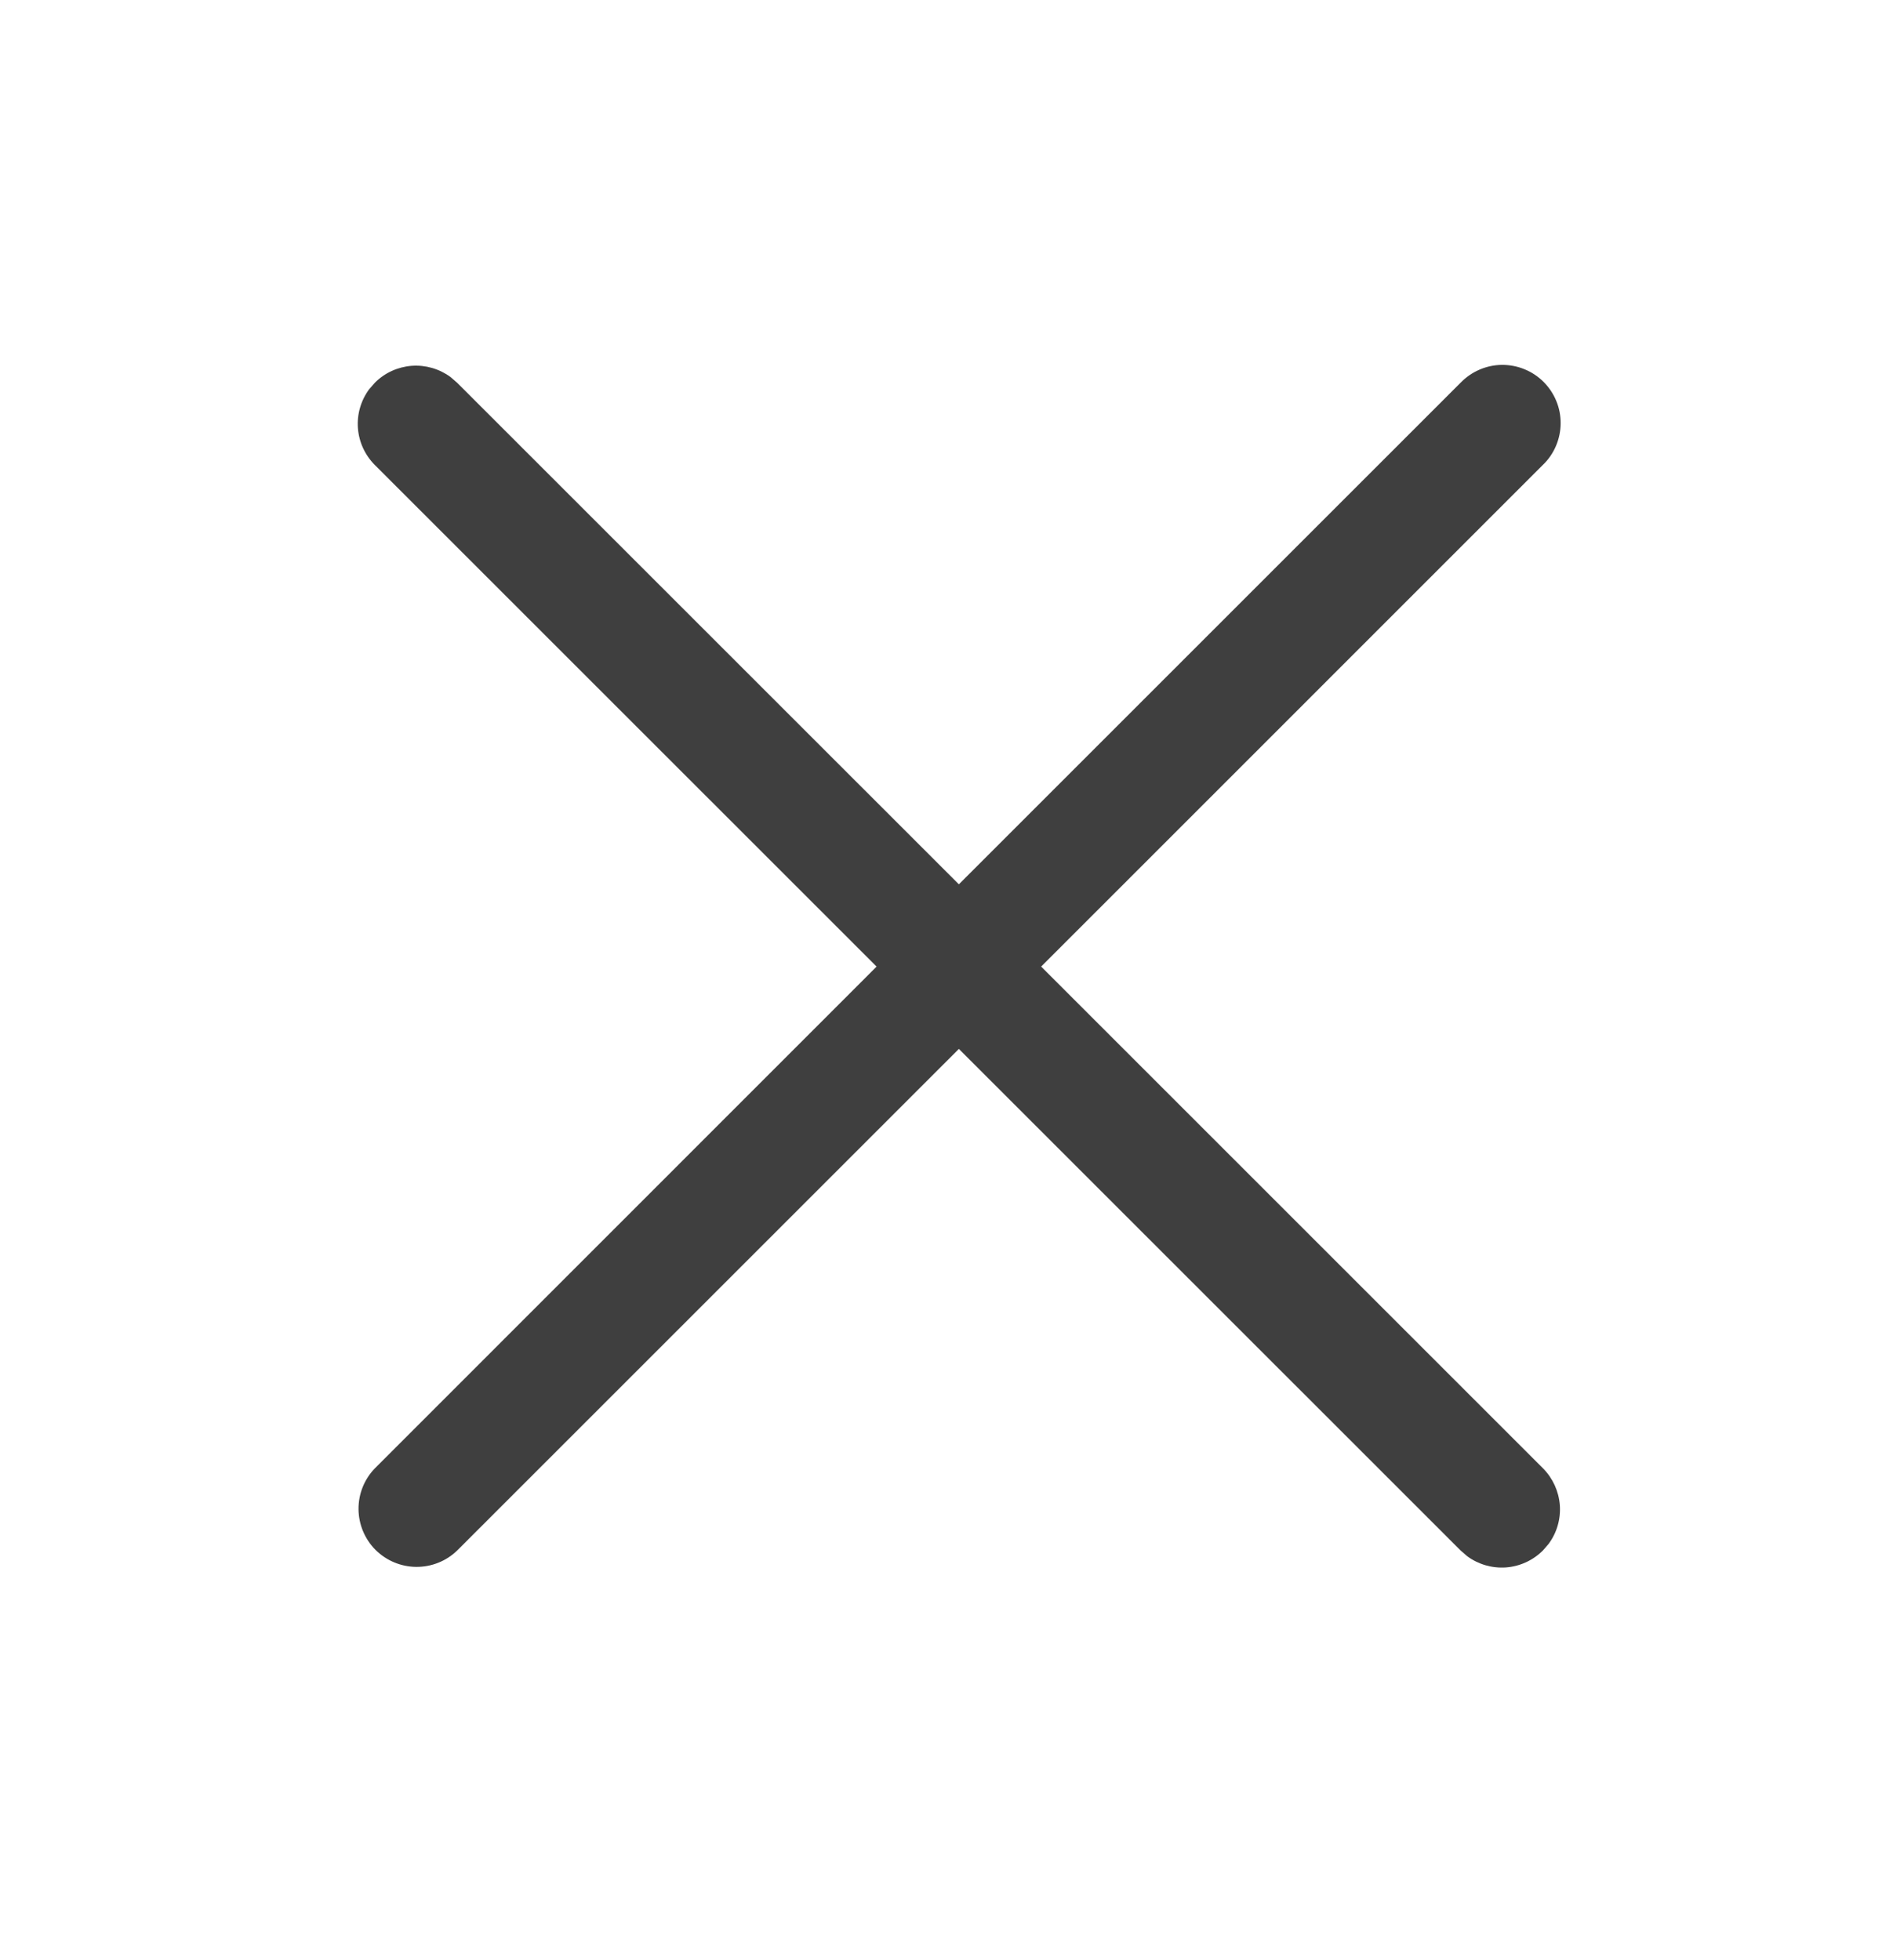 <svg width="28" height="29" viewBox="0 0 28 29" fill="none" xmlns="http://www.w3.org/2000/svg">
<path d="M5.461 5.758L5.545 5.662C5.69 5.516 5.883 5.428 6.089 5.412C6.294 5.397 6.498 5.456 6.664 5.578L6.761 5.662L14.183 13.083L21.605 5.661C21.685 5.579 21.78 5.513 21.885 5.468C21.99 5.423 22.103 5.399 22.217 5.398C22.331 5.398 22.444 5.419 22.55 5.463C22.656 5.506 22.752 5.57 22.833 5.651C22.913 5.732 22.977 5.828 23.02 5.933C23.064 6.039 23.085 6.152 23.084 6.267C23.083 6.381 23.059 6.494 23.014 6.599C22.969 6.704 22.904 6.799 22.821 6.878L15.4 14.3L22.823 21.723C22.968 21.869 23.056 22.062 23.072 22.267C23.087 22.473 23.028 22.677 22.905 22.842L22.821 22.939C22.676 23.084 22.483 23.173 22.277 23.189C22.072 23.204 21.867 23.145 21.702 23.023L21.605 22.939L14.183 15.518L6.761 22.94C6.598 23.097 6.381 23.183 6.155 23.181C5.93 23.179 5.714 23.088 5.554 22.929C5.395 22.769 5.305 22.553 5.303 22.328C5.301 22.102 5.388 21.885 5.545 21.723L12.966 14.3L5.543 6.878C5.398 6.732 5.309 6.539 5.294 6.333C5.279 6.128 5.338 5.924 5.461 5.758Z" fill="#3F3F3F"/>
</svg>
